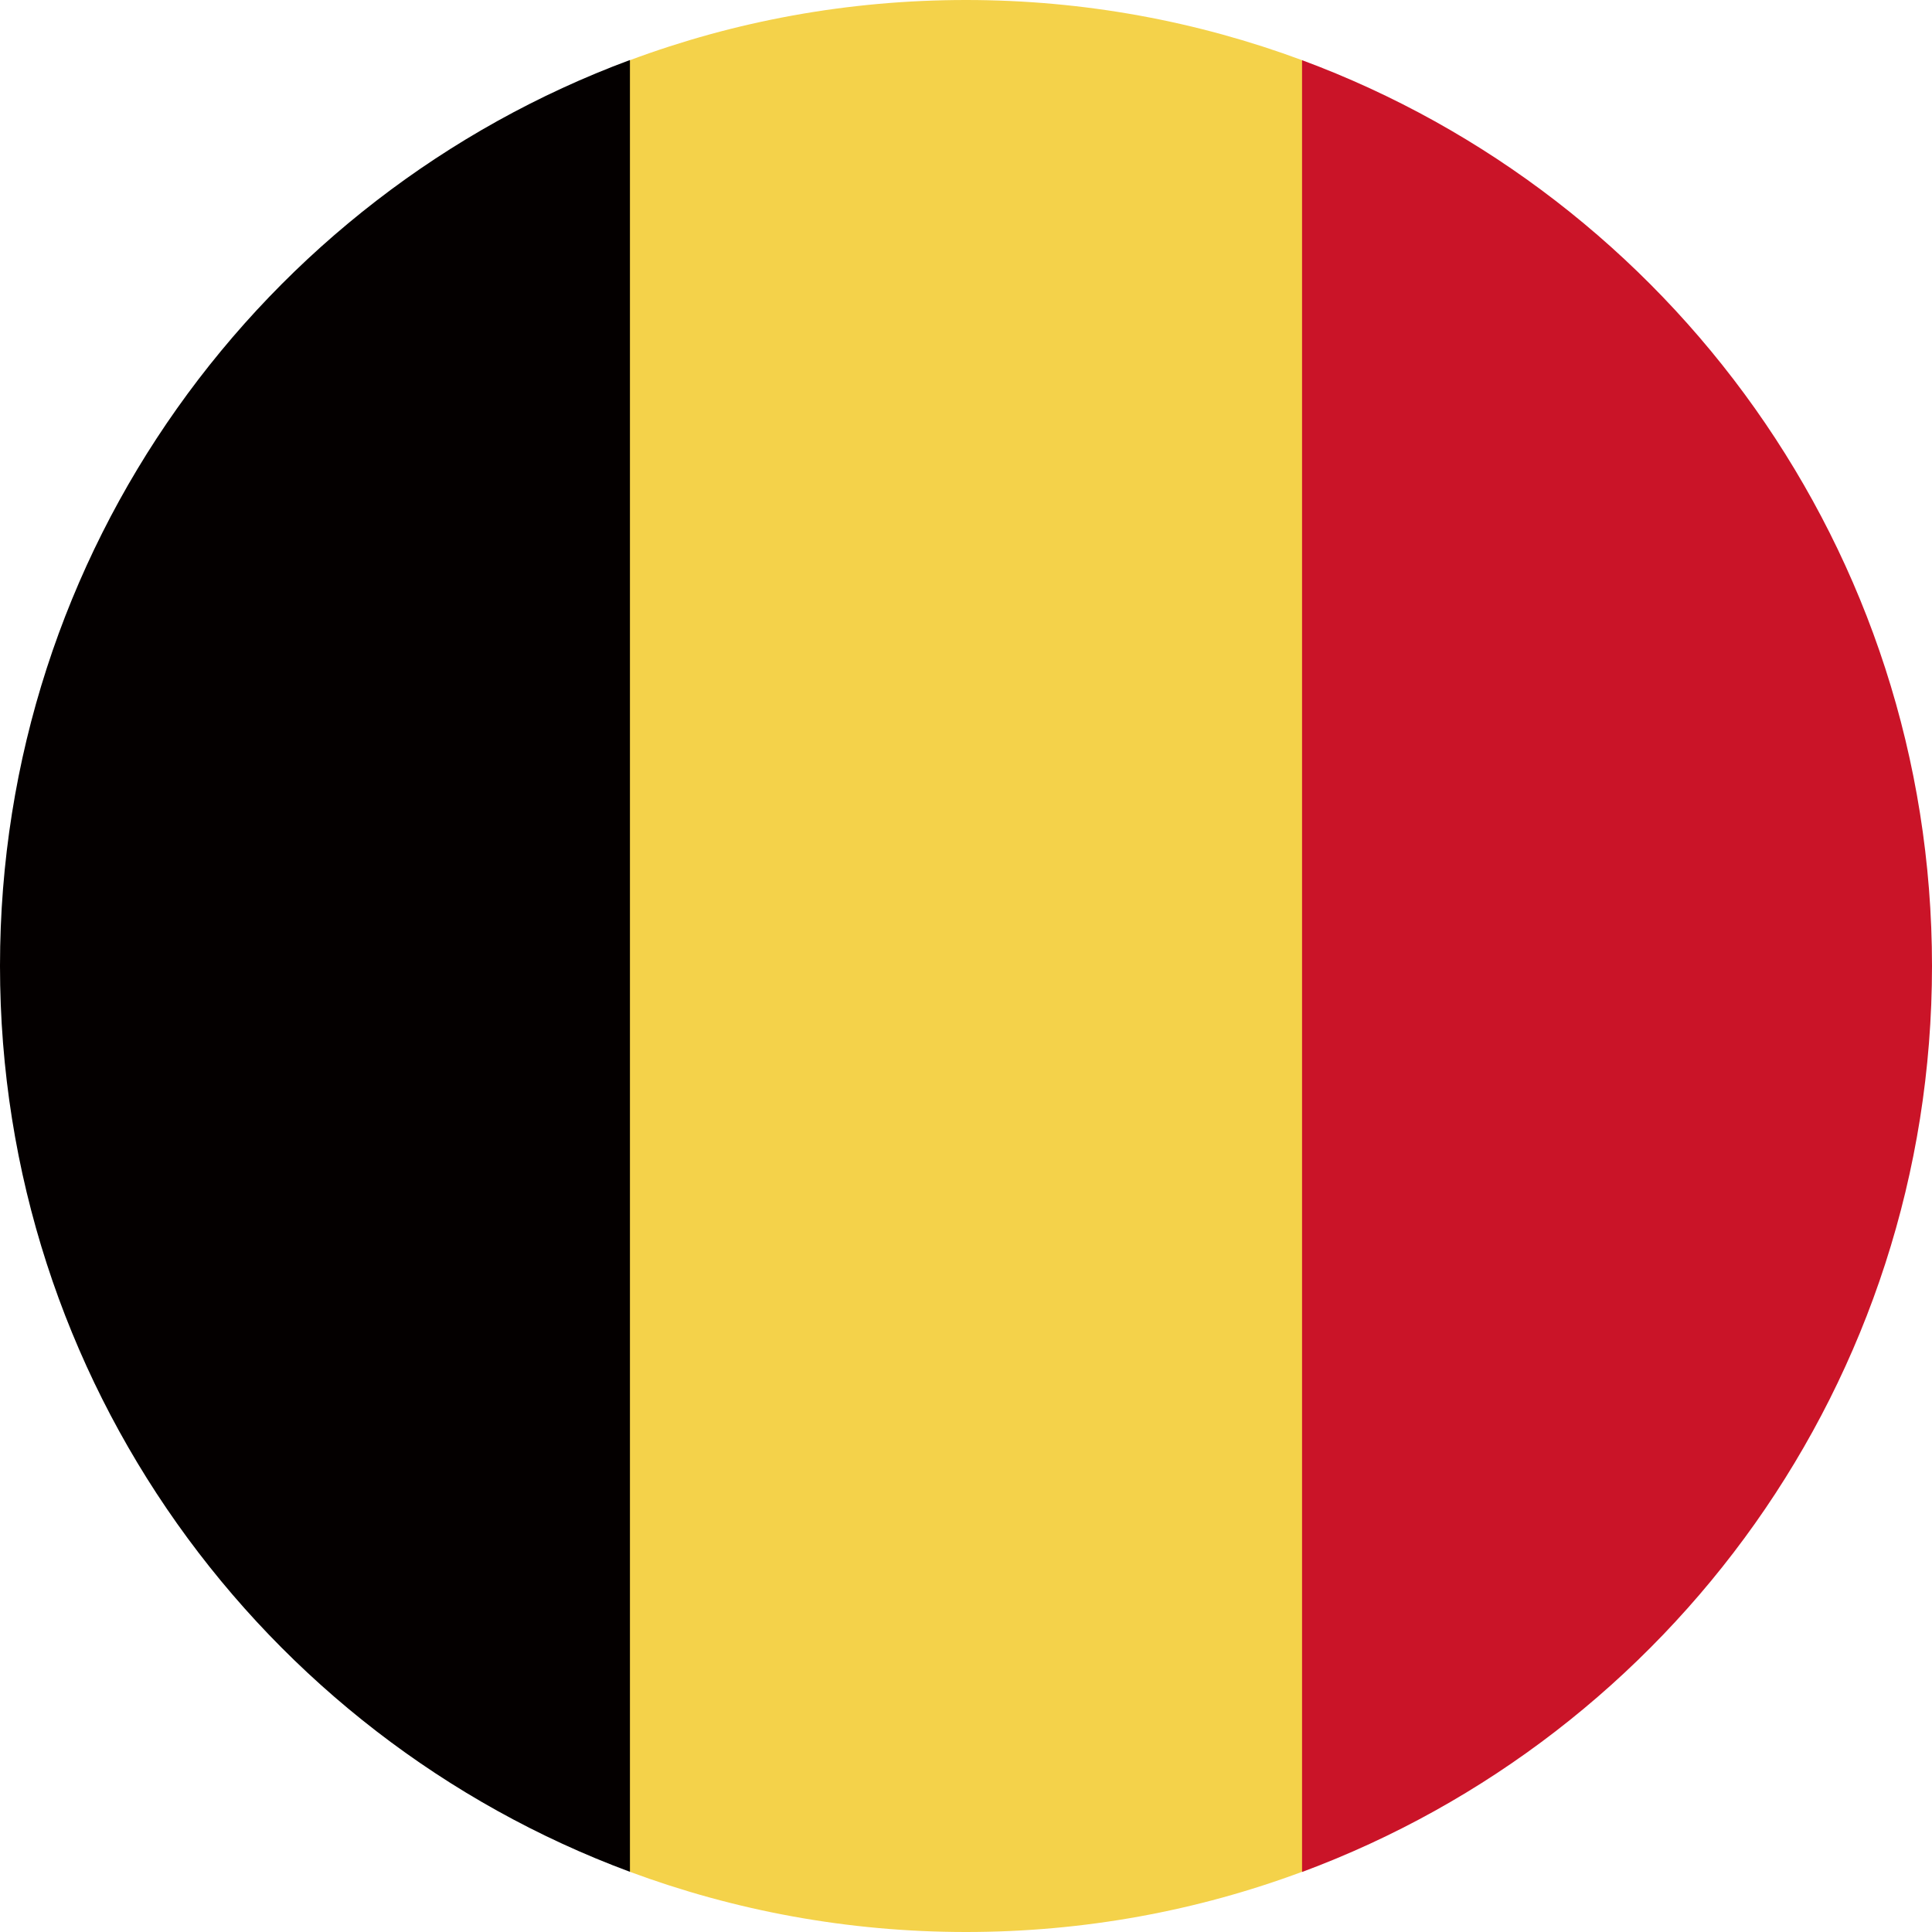 <svg width="34" height="34" viewBox="0 0 34 34" fill="none" xmlns="http://www.w3.org/2000/svg">
<path d="M22.914 1.059C21.072 0.376 19.081 0 17 0C14.919 0 12.928 0.373 11.086 1.059L9.607 17L11.086 32.941C12.928 33.624 14.919 34 17 34C19.081 34 21.072 33.627 22.914 32.941L24.392 17L22.914 1.059Z" fill="#F4D24A"/>
<path d="M34 17C34 9.69 29.387 3.459 22.914 1.059V32.944C29.387 30.541 34 24.31 34 17Z" fill="#CA1428"/>
<path d="M0 17C0 24.31 4.613 30.54 11.086 32.941V1.056C4.613 3.459 0 9.69 0 16.997V17Z" fill="#040000"/>
</svg>
